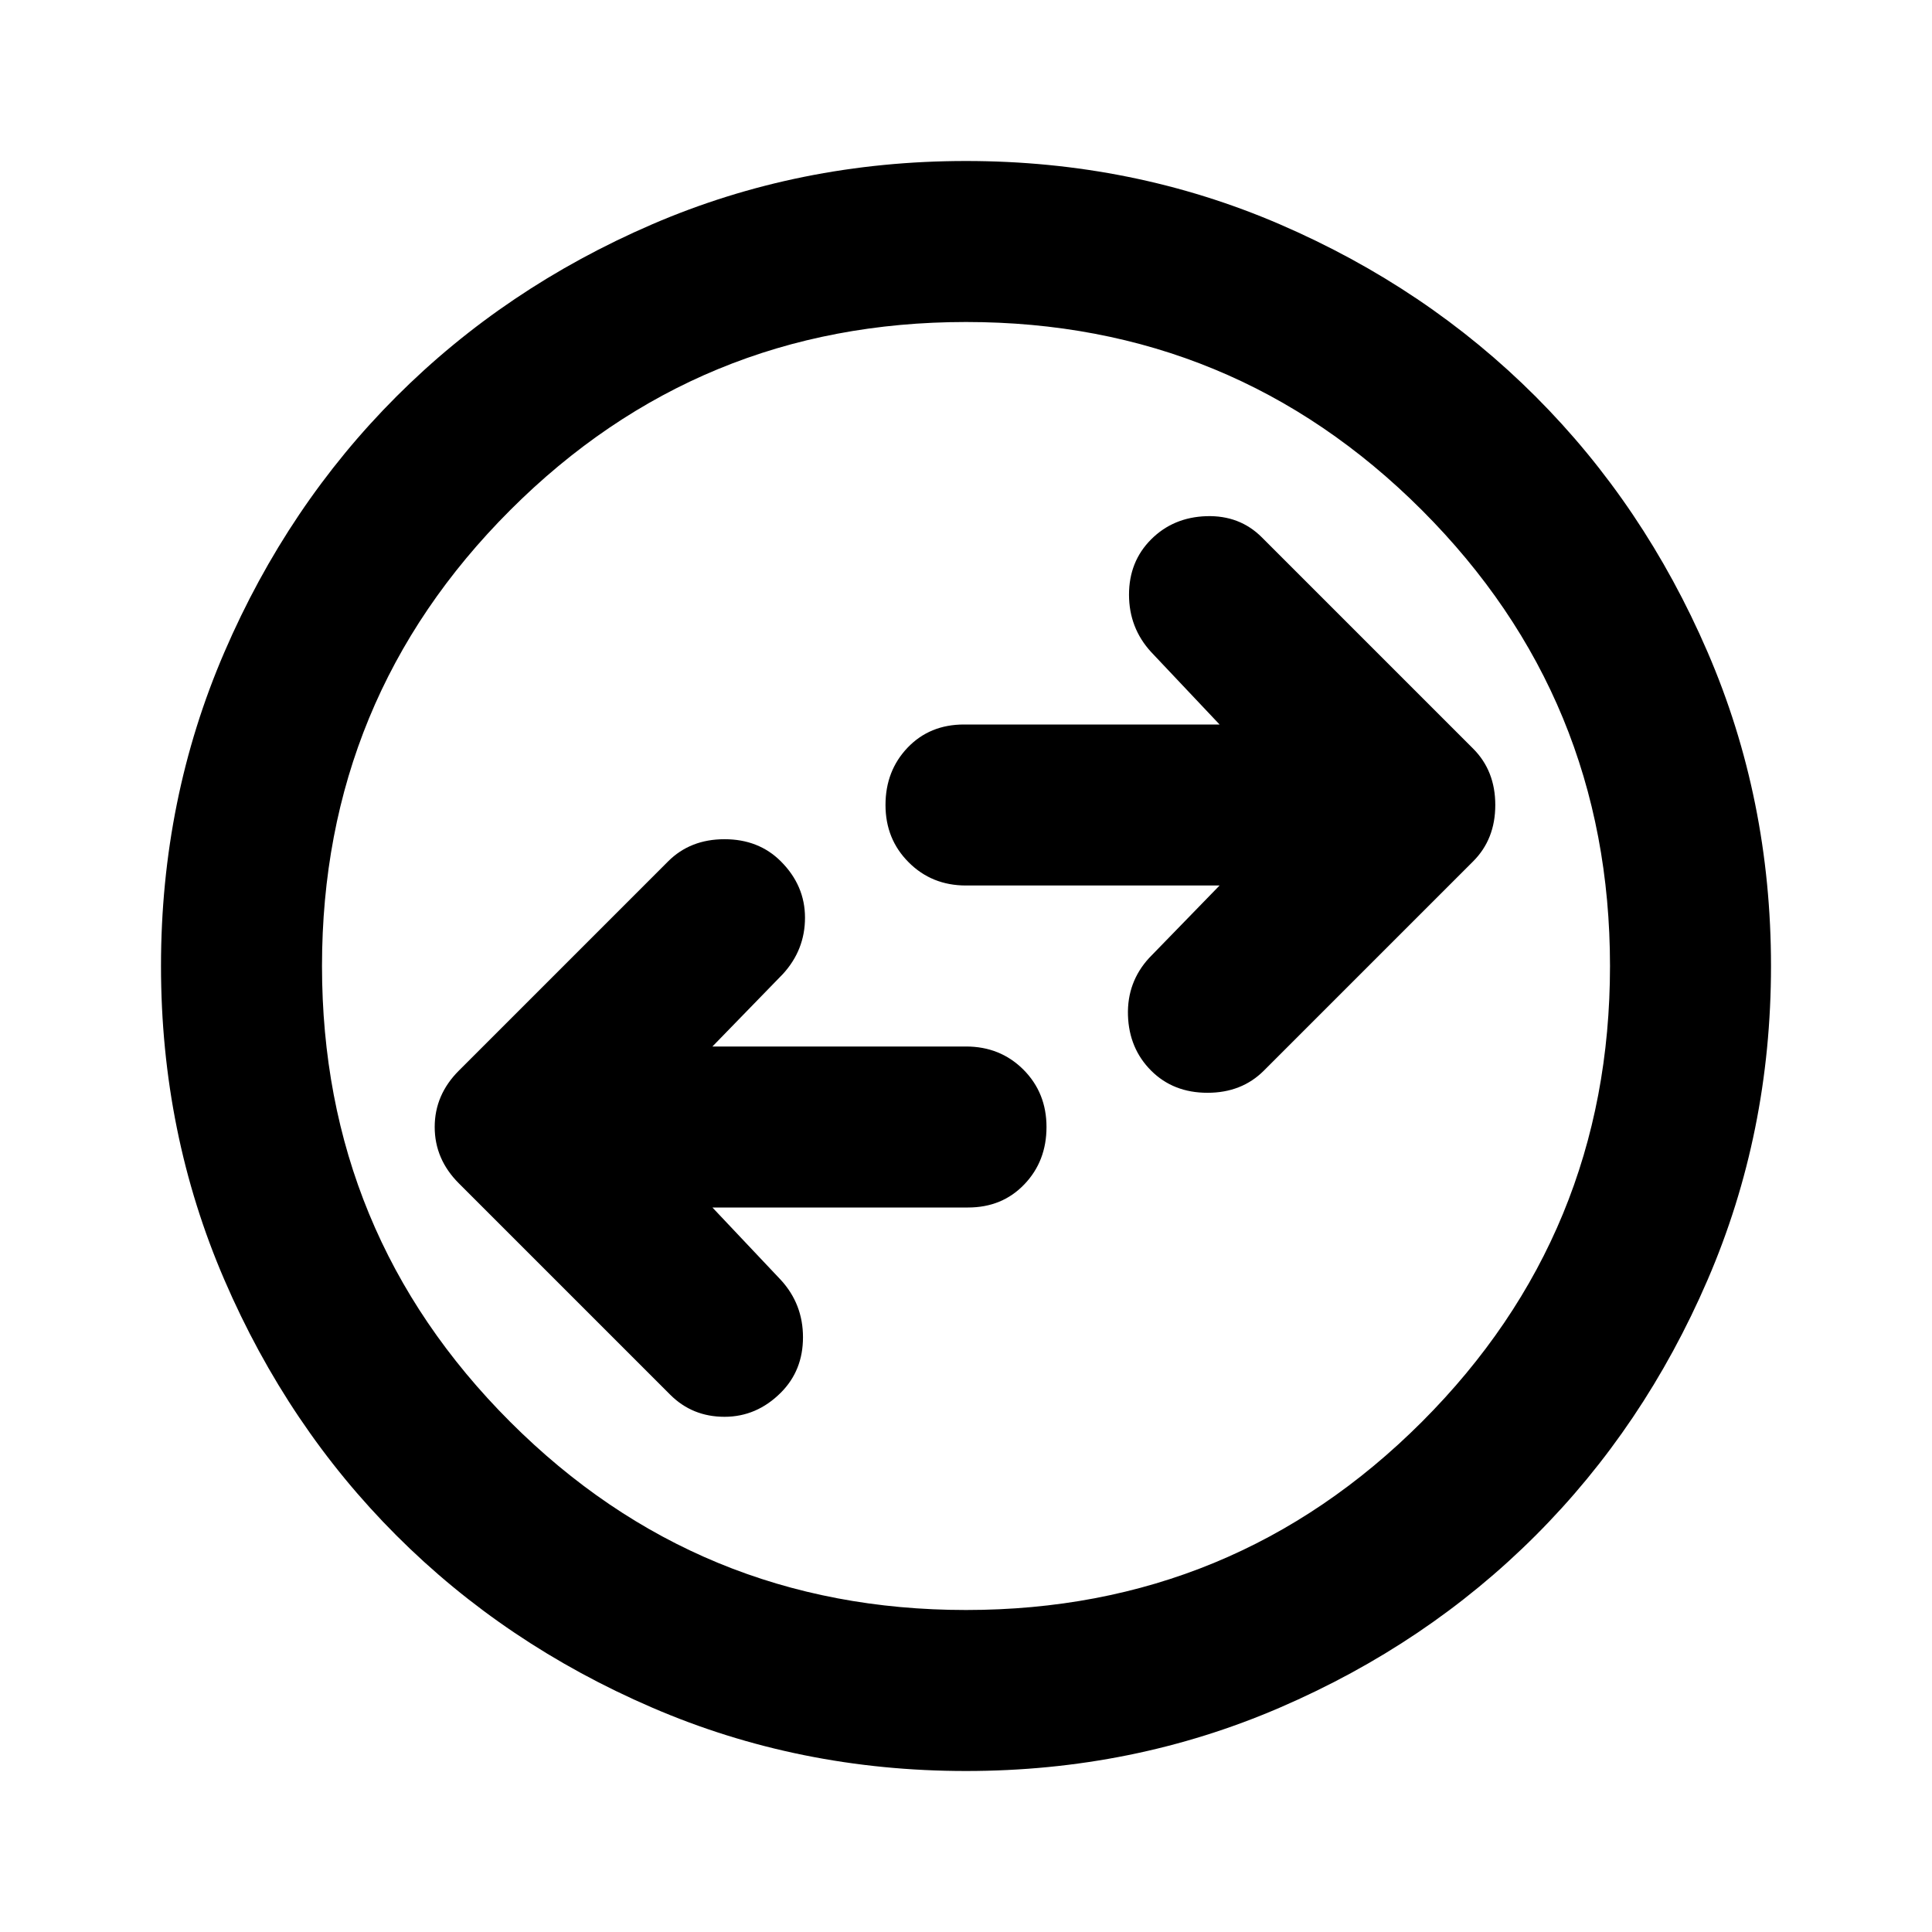 <svg xmlns="http://www.w3.org/2000/svg" height="24" width="24"><path d="M15.7 13.3 18.3 10.7Q18.575 10.425 18.575 10Q18.575 9.575 18.3 9.3L15.675 6.675Q15.4 6.4 14.988 6.412Q14.575 6.425 14.3 6.7Q14.025 6.975 14.025 7.387Q14.025 7.8 14.3 8.1L15.15 9H11.975Q11.55 9 11.275 9.287Q11 9.575 11 10Q11 10.425 11.288 10.712Q11.575 11 12 11H15.15L14.275 11.9Q14 12.2 14.012 12.612Q14.025 13.025 14.3 13.3Q14.575 13.575 15 13.575Q15.425 13.575 15.7 13.3ZM8.325 17.325Q8.6 17.6 9 17.6Q9.4 17.6 9.7 17.3Q9.975 17.025 9.975 16.612Q9.975 16.2 9.7 15.9L8.85 15H12.025Q12.45 15 12.725 14.712Q13 14.425 13 14Q13 13.575 12.713 13.287Q12.425 13 12 13H8.85L9.725 12.1Q10 11.8 10 11.4Q10 11 9.7 10.7Q9.425 10.425 9 10.425Q8.575 10.425 8.3 10.7L5.7 13.3Q5.4 13.6 5.4 14Q5.4 14.4 5.7 14.7ZM12 22Q9.925 22 8.1 21.212Q6.275 20.425 4.925 19.075Q3.575 17.725 2.788 15.9Q2 14.075 2 12Q2 9.925 2.788 8.1Q3.575 6.275 4.925 4.925Q6.275 3.575 8.1 2.787Q9.925 2 12 2Q14.075 2 15.9 2.787Q17.725 3.575 19.075 4.925Q20.425 6.275 21.212 8.1Q22 9.925 22 12Q22 14.075 21.212 15.9Q20.425 17.725 19.075 19.075Q17.725 20.425 15.9 21.212Q14.075 22 12 22ZM12 12Q12 12 12 12Q12 12 12 12Q12 12 12 12Q12 12 12 12Q12 12 12 12Q12 12 12 12Q12 12 12 12Q12 12 12 12ZM12 20Q15.325 20 17.663 17.663Q20 15.325 20 12Q20 8.675 17.663 6.337Q15.325 4 12 4Q8.675 4 6.338 6.337Q4 8.675 4 12Q4 15.325 6.338 17.663Q8.675 20 12 20Z"/></svg>